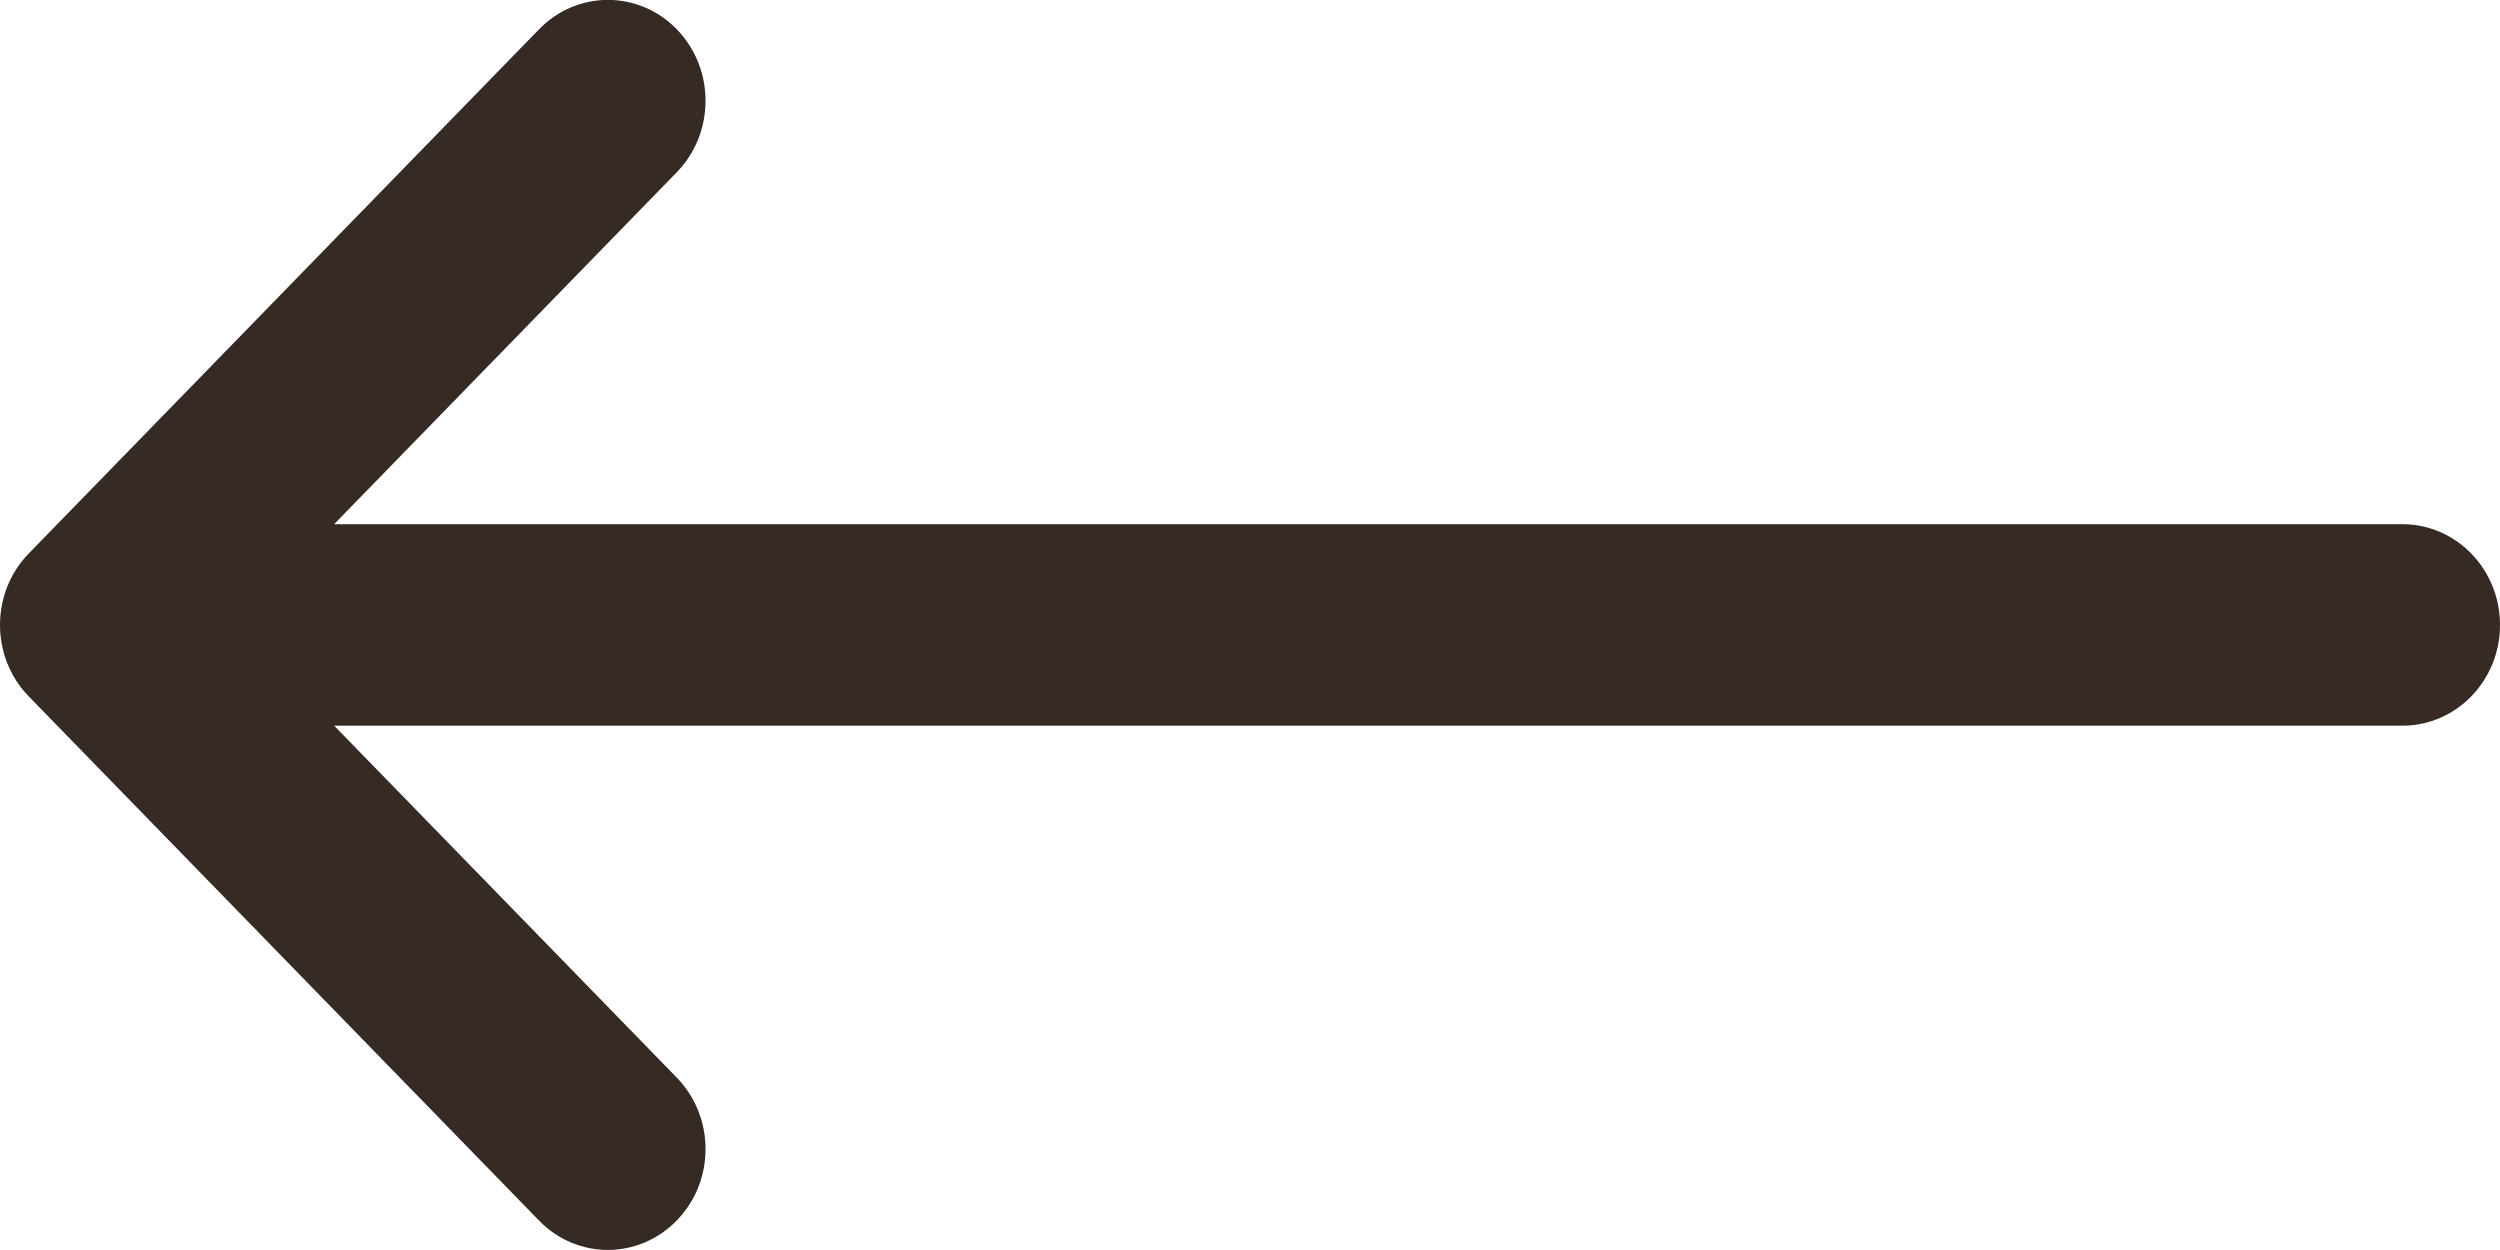 <svg width="18" height="9" viewBox="0 0 18 9" fill="none" xmlns="http://www.w3.org/2000/svg">
<g clip-path="url(#clip0)">
<path d="M0.206 3.986C0.207 3.985 0.207 3.985 0.207 3.985L3.881 0.211C4.156 -0.072 4.601 -0.071 4.875 0.213C5.149 0.498 5.148 0.957 4.873 1.24L2.406 3.774H17.297C17.685 3.774 18 4.099 18 4.5C18 4.901 17.685 5.225 17.297 5.225H2.406L4.873 7.759C5.148 8.042 5.149 8.501 4.875 8.785C4.601 9.07 4.156 9.071 3.881 8.788L0.207 5.014C0.206 5.013 0.206 5.013 0.206 5.013C-0.069 4.73 -0.068 4.268 0.206 3.986Z" fill="#362A24"/>
</g>
<defs>
<clipPath id="clip0">
<rect width="18" height="9" fill="white" transform="matrix(-1 0 0 1 18 0)"/>
</clipPath>
</defs>
</svg>
